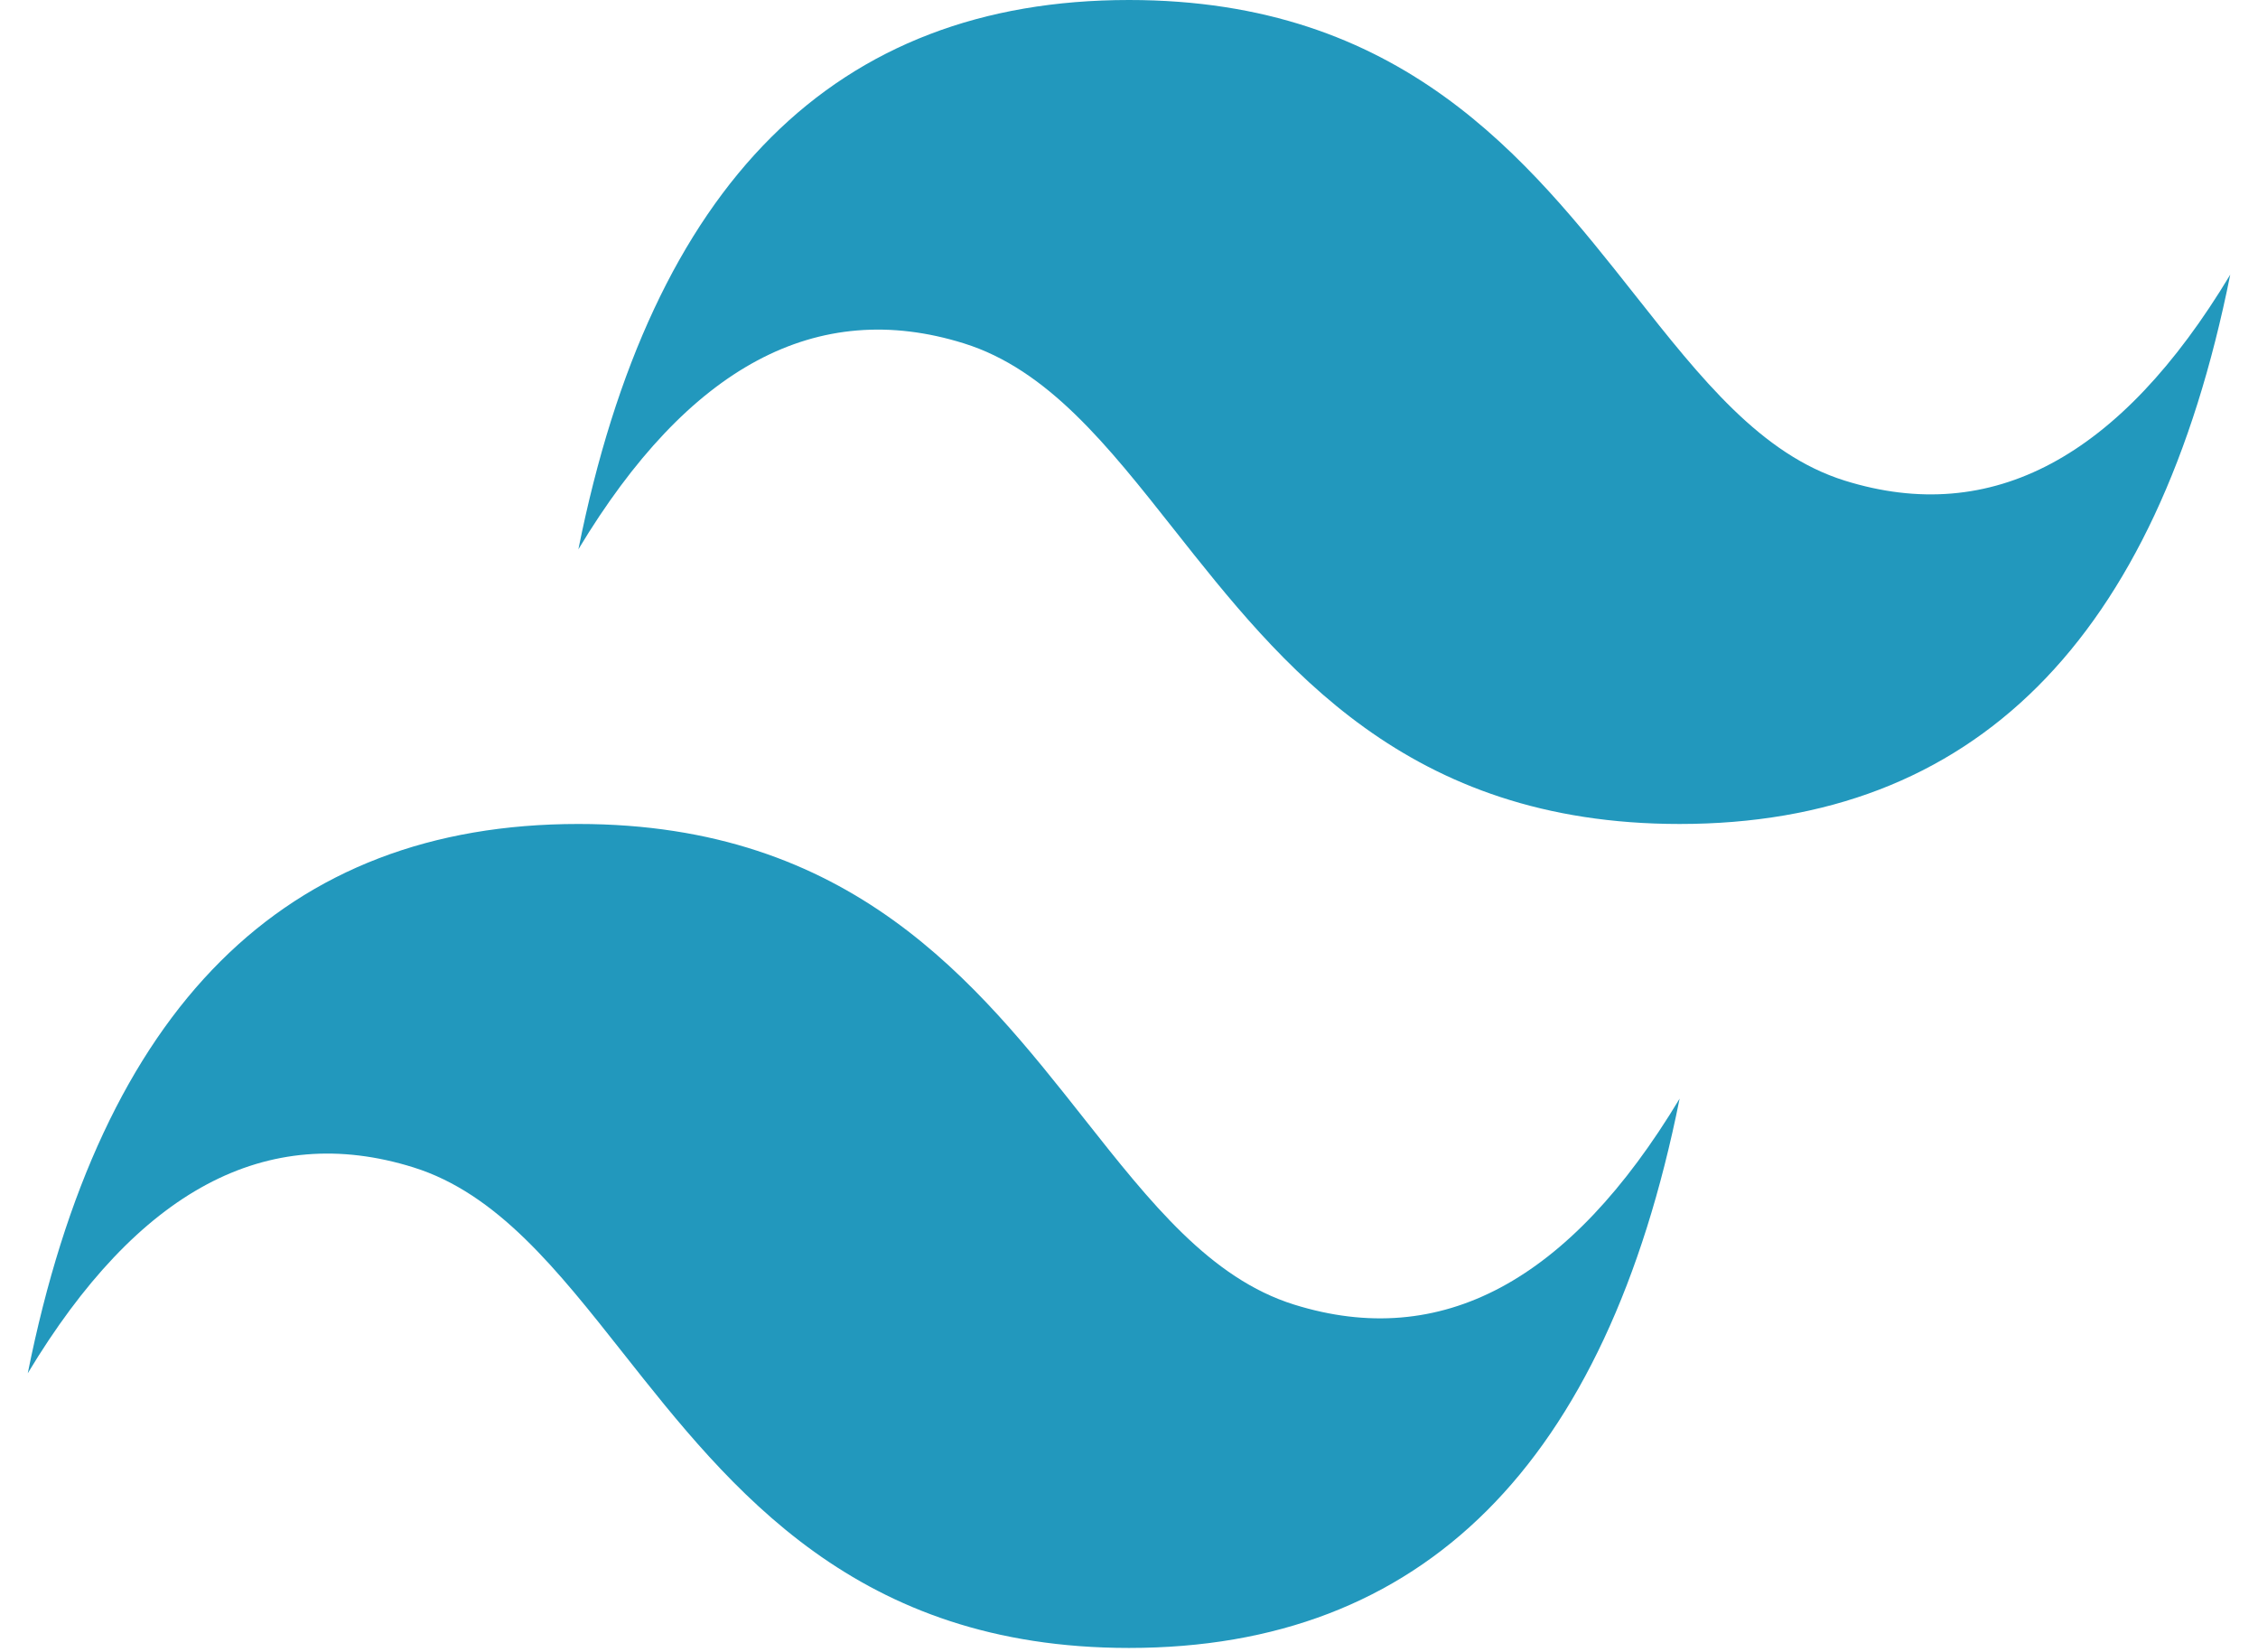 <svg width="41" height="30" viewBox="0 0 41 30" fill="none" xmlns="http://www.w3.org/2000/svg">
<g clip-path="url(#clip0_193_273)">
<path d="M20.5 0C15.168 0 11.835 3.325 10.502 9.974C12.502 6.649 14.834 5.403 17.5 6.234C19.022 6.708 20.109 8.084 21.312 9.607C23.273 12.089 25.542 14.961 30.498 14.961C35.83 14.961 39.163 11.636 40.496 4.987C38.496 8.312 36.164 9.559 33.497 8.727C31.976 8.253 30.889 6.877 29.686 5.354C27.725 2.872 25.456 0 20.5 0ZM10.502 14.961C5.17 14.961 1.837 18.286 0.504 24.935C2.504 21.61 4.836 20.364 7.503 21.195C9.024 21.669 10.111 23.045 11.314 24.568C13.275 27.05 15.544 29.922 20.5 29.922C25.832 29.922 29.165 26.597 30.498 19.948C28.498 23.273 26.166 24.52 23.499 23.688C21.978 23.214 20.891 21.838 19.688 20.315C17.727 17.833 15.458 14.961 10.502 14.961Z" fill="url(#paint0_linear_193_273)"/>
</g>
<defs>
<linearGradient id="paint0_linear_193_273" x1="-110.594" y1="957.506" x2="3681.02" y2="2710.66" gradientUnits="userSpaceOnUse">
<stop stop-color="#2298BD"/>
<stop offset="1" stop-color="#0ED7B5"/>
</linearGradient>
<clipPath id="clip0_193_273">
<rect width="40" height="30" fill="white" transform="translate(0.5)"/>
</clipPath>
</defs>
</svg>

